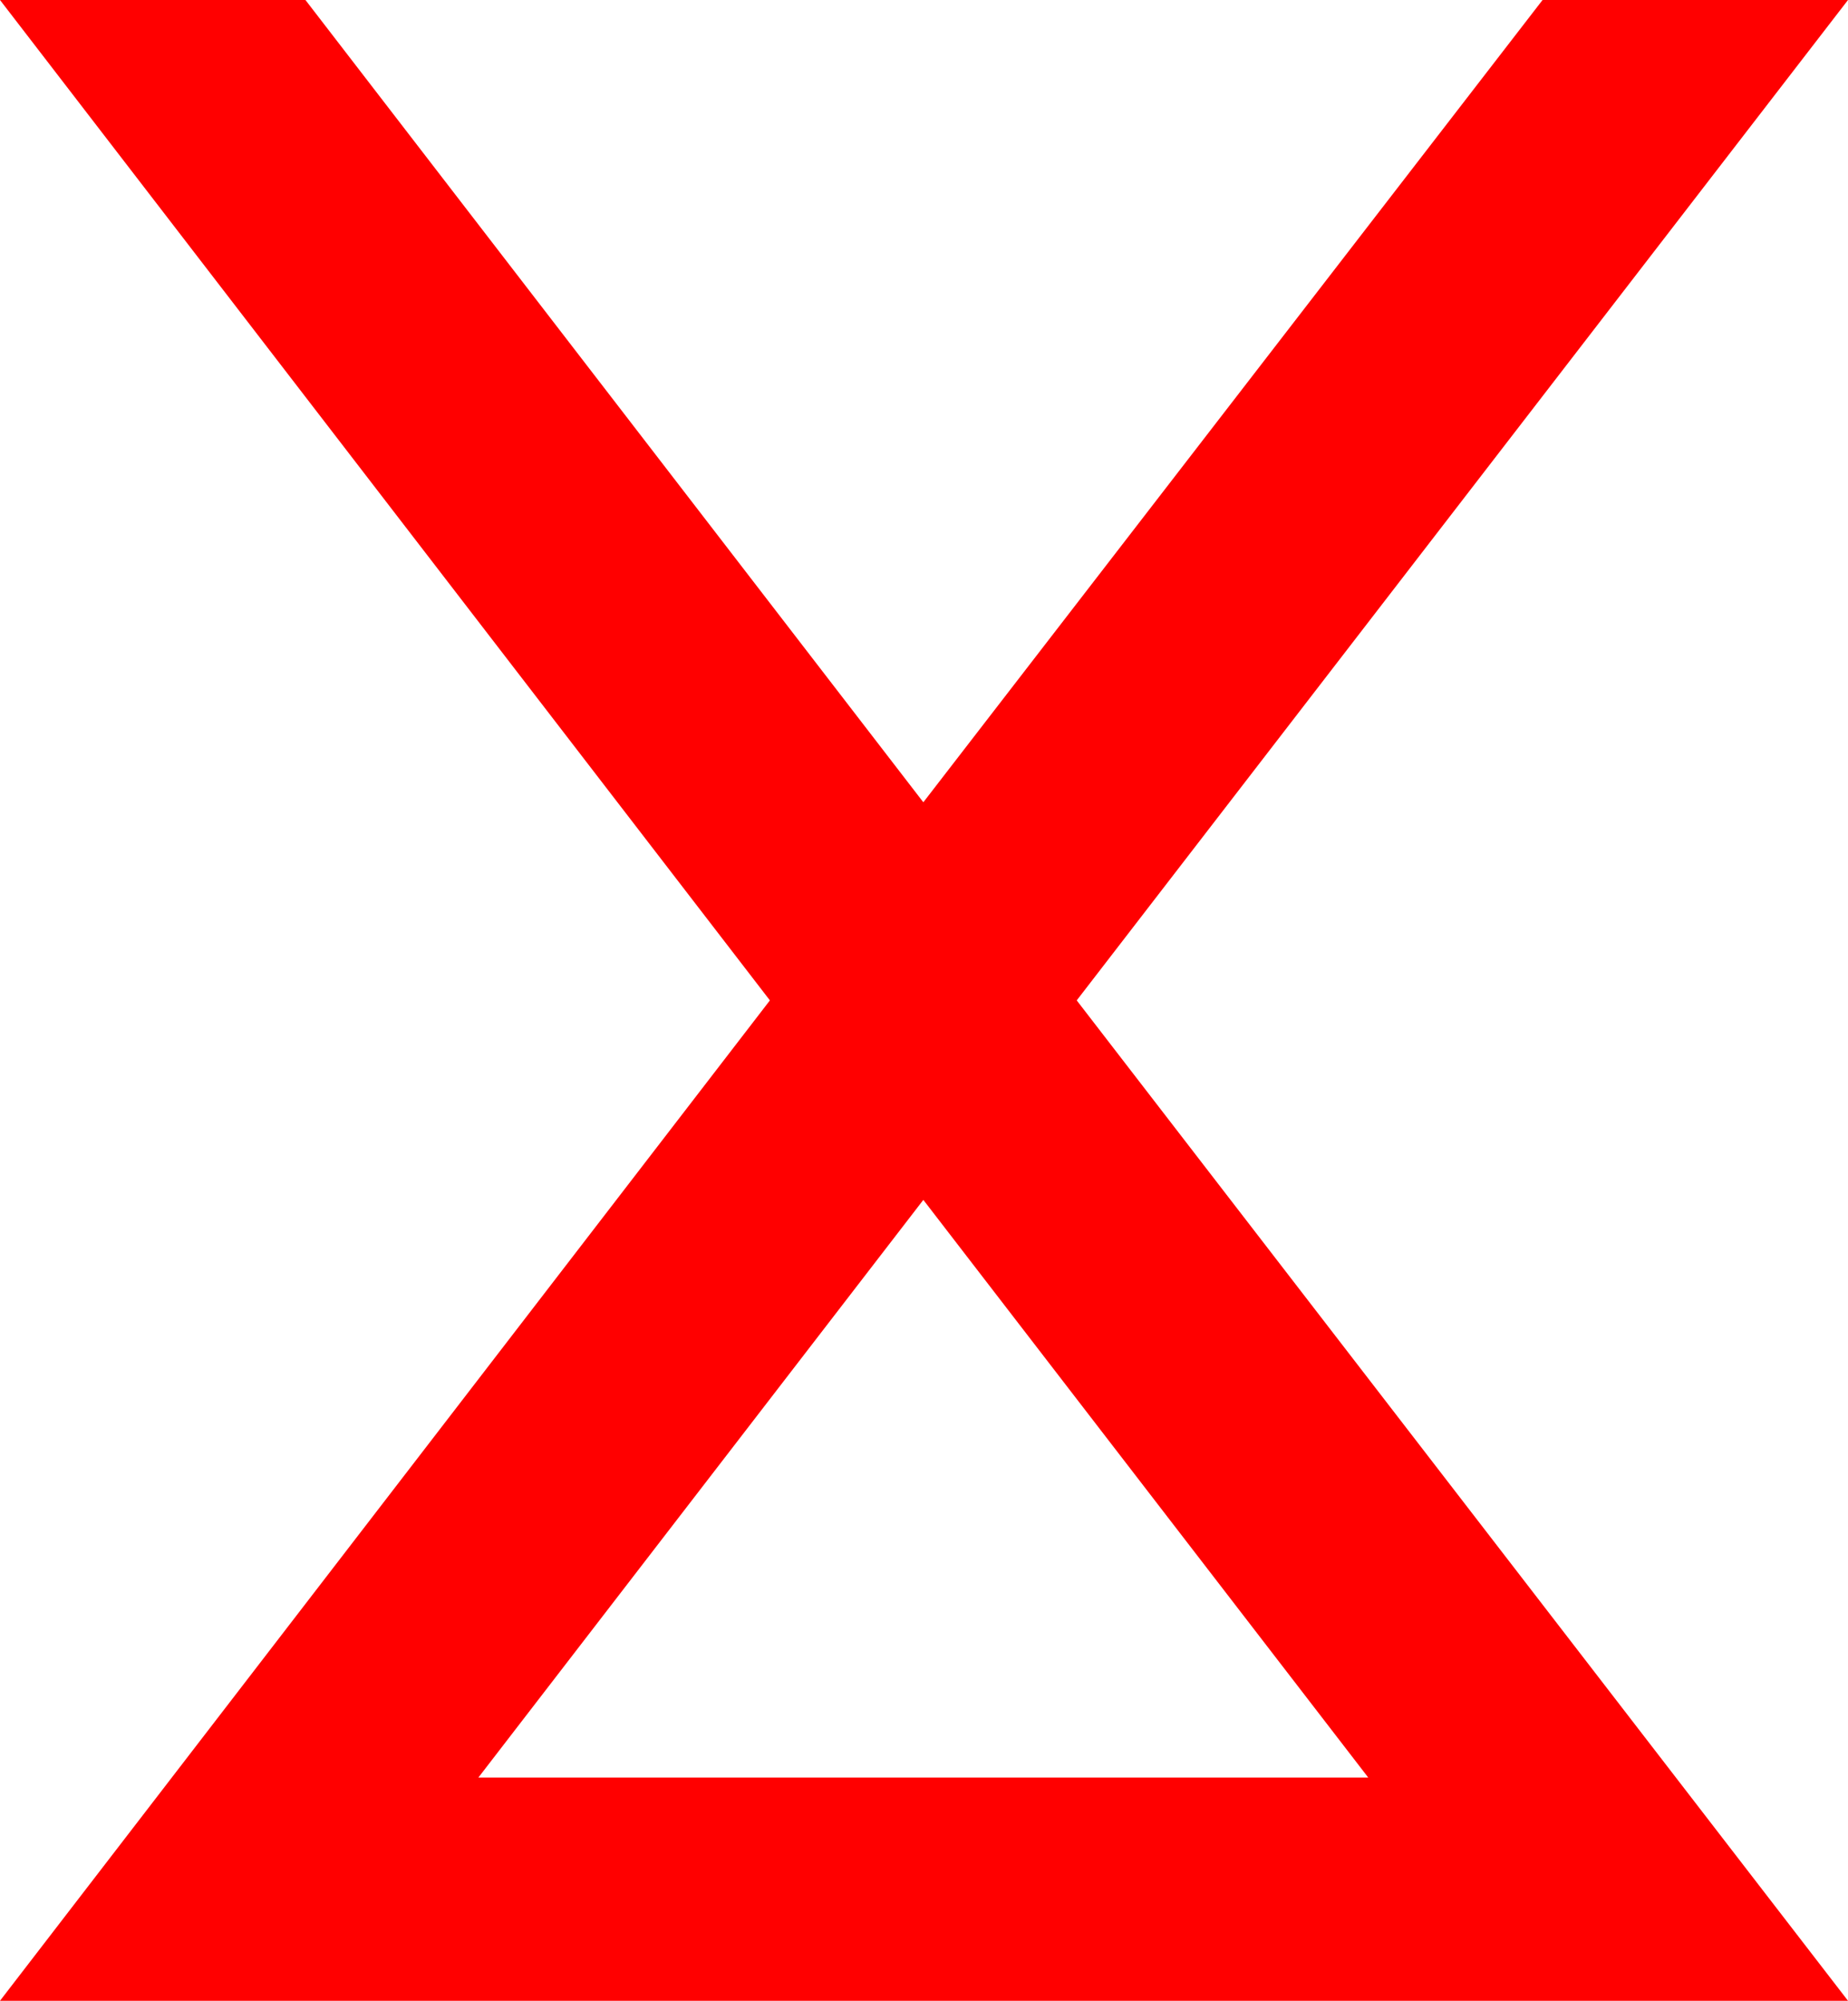 <?xml version="1.0" encoding="utf-8"?>
<!DOCTYPE svg PUBLIC "-//W3C//DTD SVG 1.1//EN" "http://www.w3.org/Graphics/SVG/1.1/DTD/svg11.dtd">
<svg width="38.818" height="42.012" xmlns="http://www.w3.org/2000/svg" xmlns:xlink="http://www.w3.org/1999/xlink" xmlns:xml="http://www.w3.org/XML/1998/namespace" version="1.1">
  <g>
    <g>
      <path style="fill:#FF0000;fill-opacity:1" d="M19.395,25.195L10.049,37.324 28.74,37.324 19.395,25.195z M0,0L6.416,0 19.395,16.846 32.402,0 38.818,0 22.617,21.006 38.818,42.012 0,42.012 16.172,21.006 0,0z" />
    </g>
  </g>
</svg>